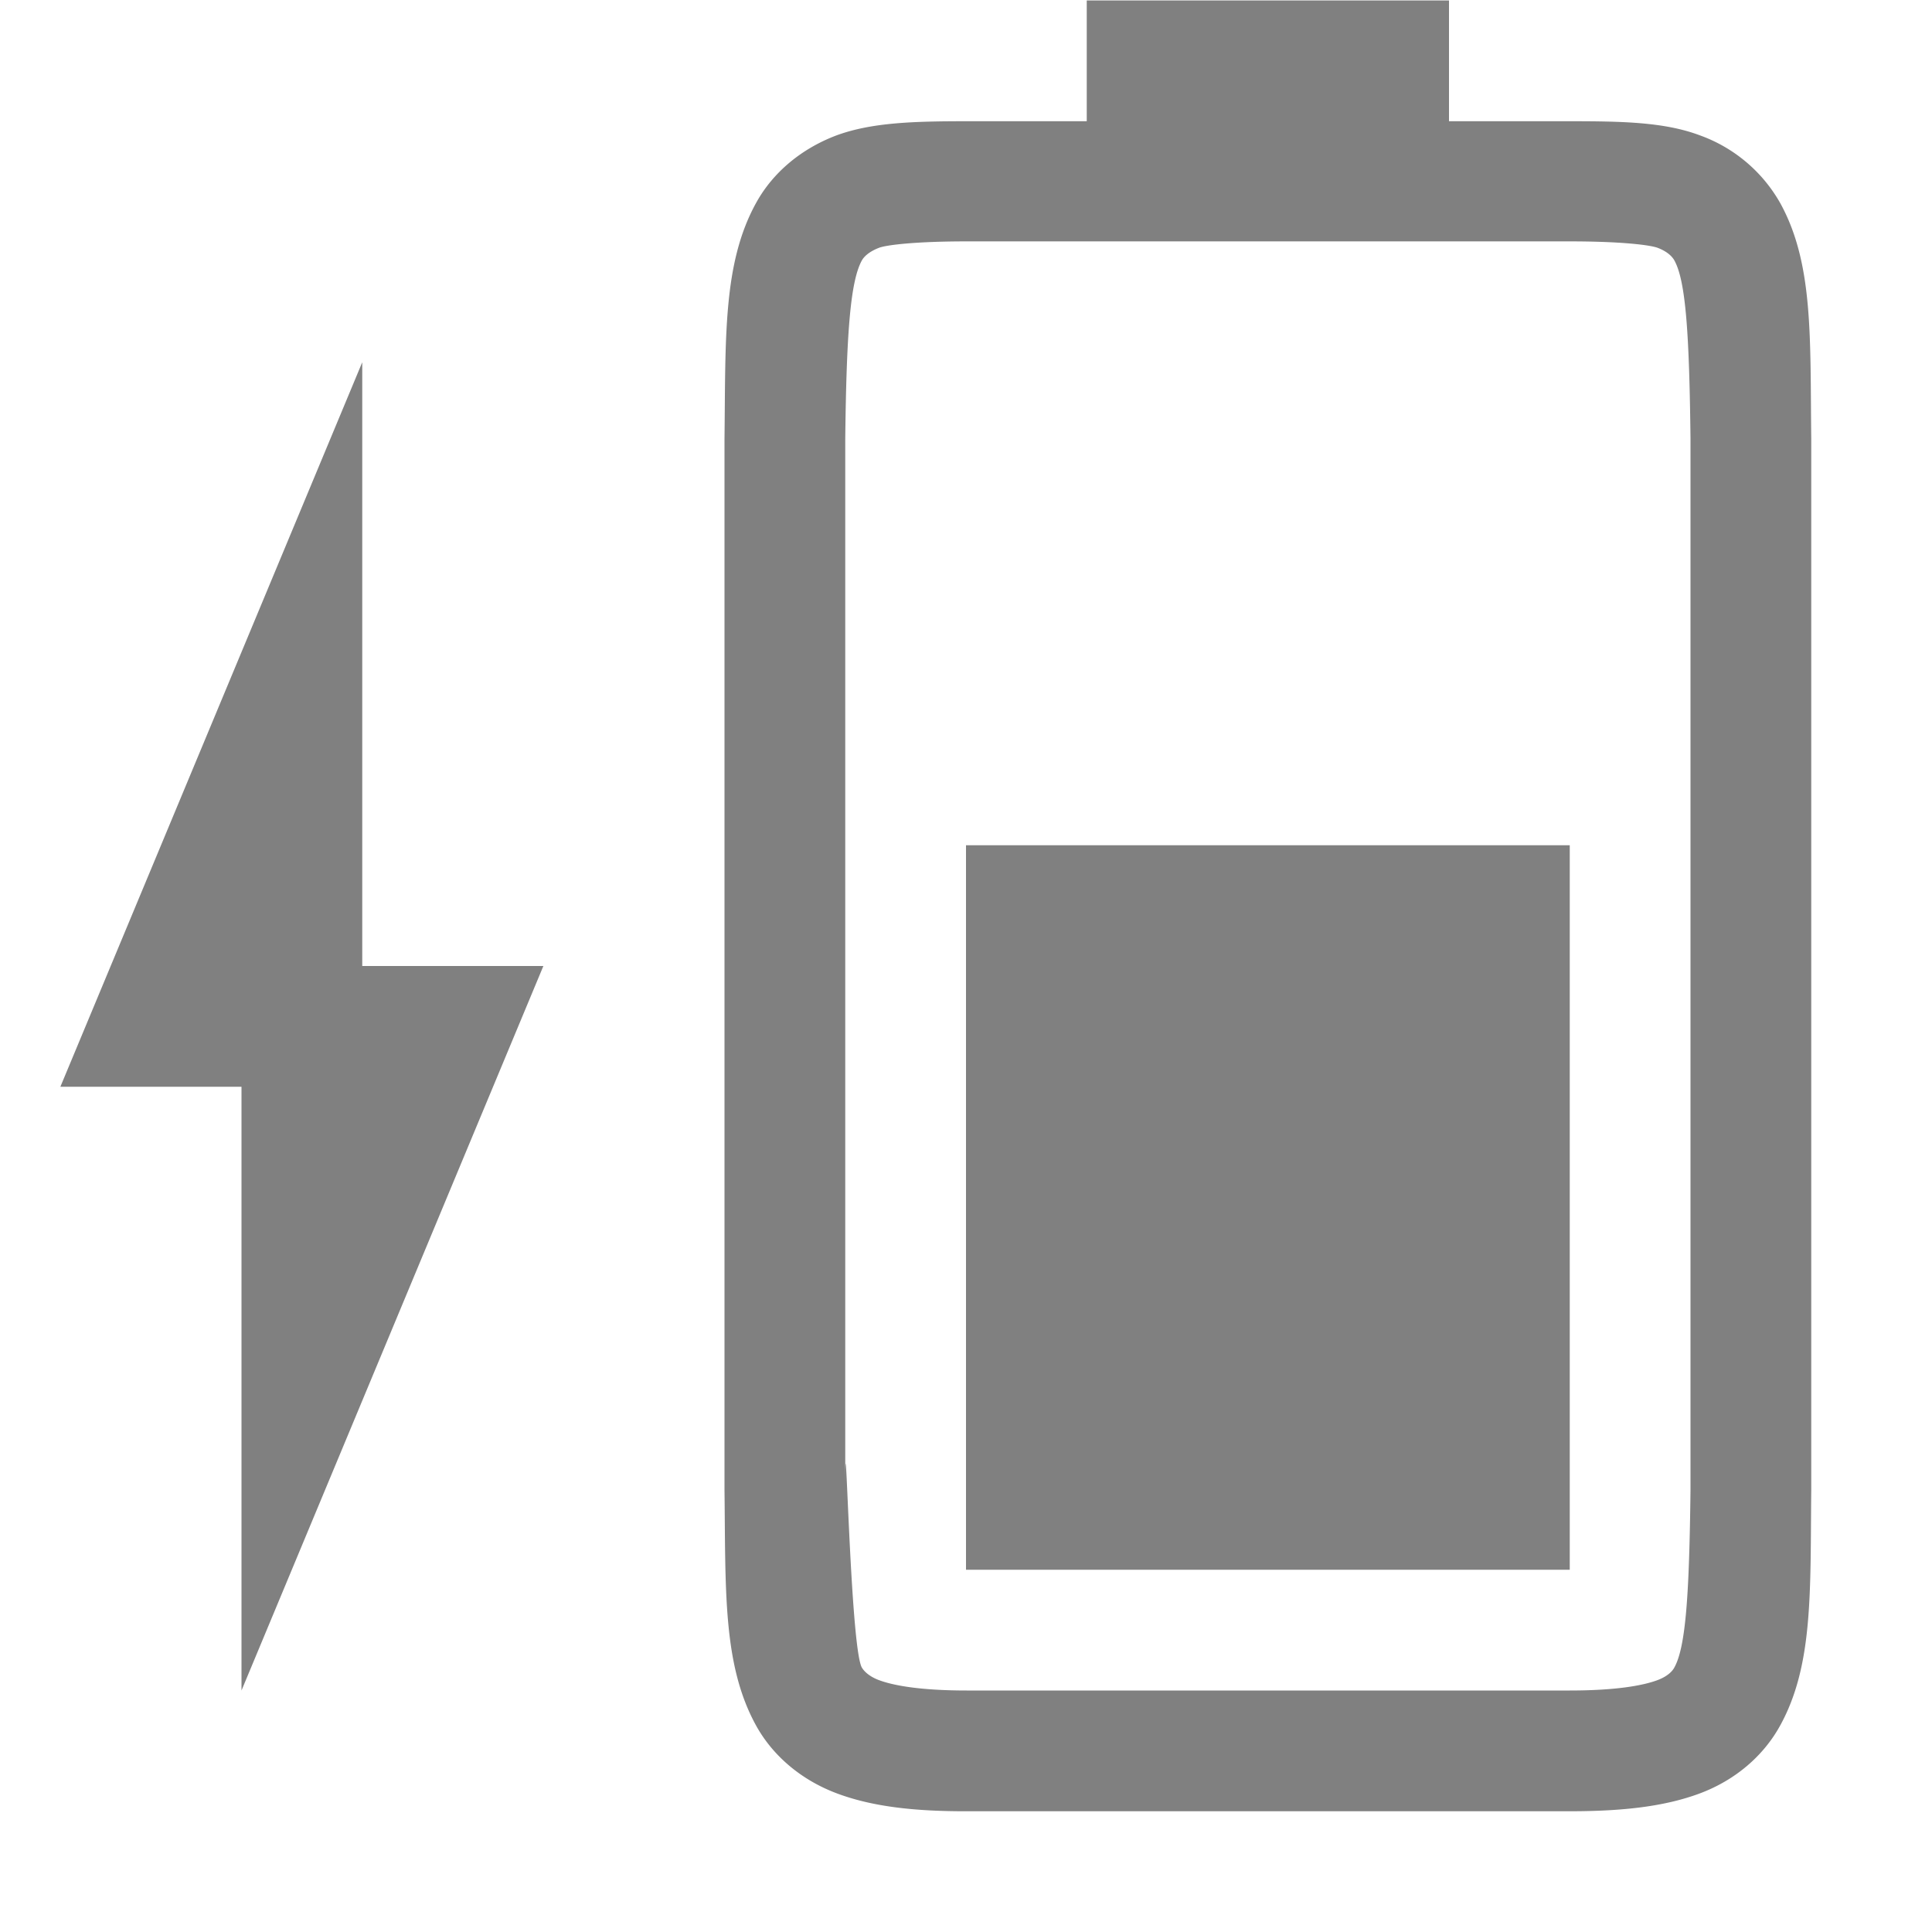 <svg height='16' width='16' xmlns='http://www.w3.org/2000/svg'>
    <g transform='translate(-973 47)'>
        <path color='#000' d='M981-34v-6h5v6z' fill='gray' overflow='visible' style='marker:none'/>
        
        <path color='#000' d='M979-34.662c.01.839-.015 1.451.262 1.953.138.25.374.45.666.56.292.11.64.15 1.078.149H986c.439 0 .786-.039 1.078-.148.293-.11.526-.31.664-.561.277-.502.249-1.114.258-1.953v-8.703c-.01-.839.02-1.453-.258-1.955a1.25 1.25 0 00-.664-.559c-.292-.11-.64-.117-1.078-.117h-1v-1h-3v1h-.994c-.438 0-.786.01-1.078.117-.292.11-.528.308-.666.559-.277.501-.252 1.116-.262 1.955zm1-.014v-8.692c.01-.852.04-1.297.137-1.474.016-.03.057-.073.143-.106.06-.023.298-.053.726-.053H986c.428 0 .664.03.727.053.085.032.125.077.14.106.095.172.123.617.133 1.474V-34.662c-.01.854-.038 1.298-.133 1.47-.015.03-.055.074-.14.106-.123.046-.349.086-.727.086h-4.994c-.378 0-.604-.04-.727-.086-.085-.032-.126-.077-.142-.105-.098-.178-.137-2.35-.137-1.485z' fill='gray' font-family='sans-serif' font-weight='400' overflow='visible' style='line-height:normal;font-variant-ligatures:none;font-variant-position:normal;font-variant-caps:normal;font-variant-numeric:normal;font-variant-alternates:normal;font-feature-settings:normal;text-indent:0;text-align:start;text-decoration-line:none;text-decoration-style:solid;text-decoration-color:#000;text-transform:none;white-space:normal;shape-padding:0;isolation:auto;mix-blend-mode:normal;solid-color:#000;solid-opacity:1;marker:none'/>
        <path d='M975-33l2.5-6H976v-5l-2.5 6h1.5z' fill='gray'/>
    </g>
</svg>
